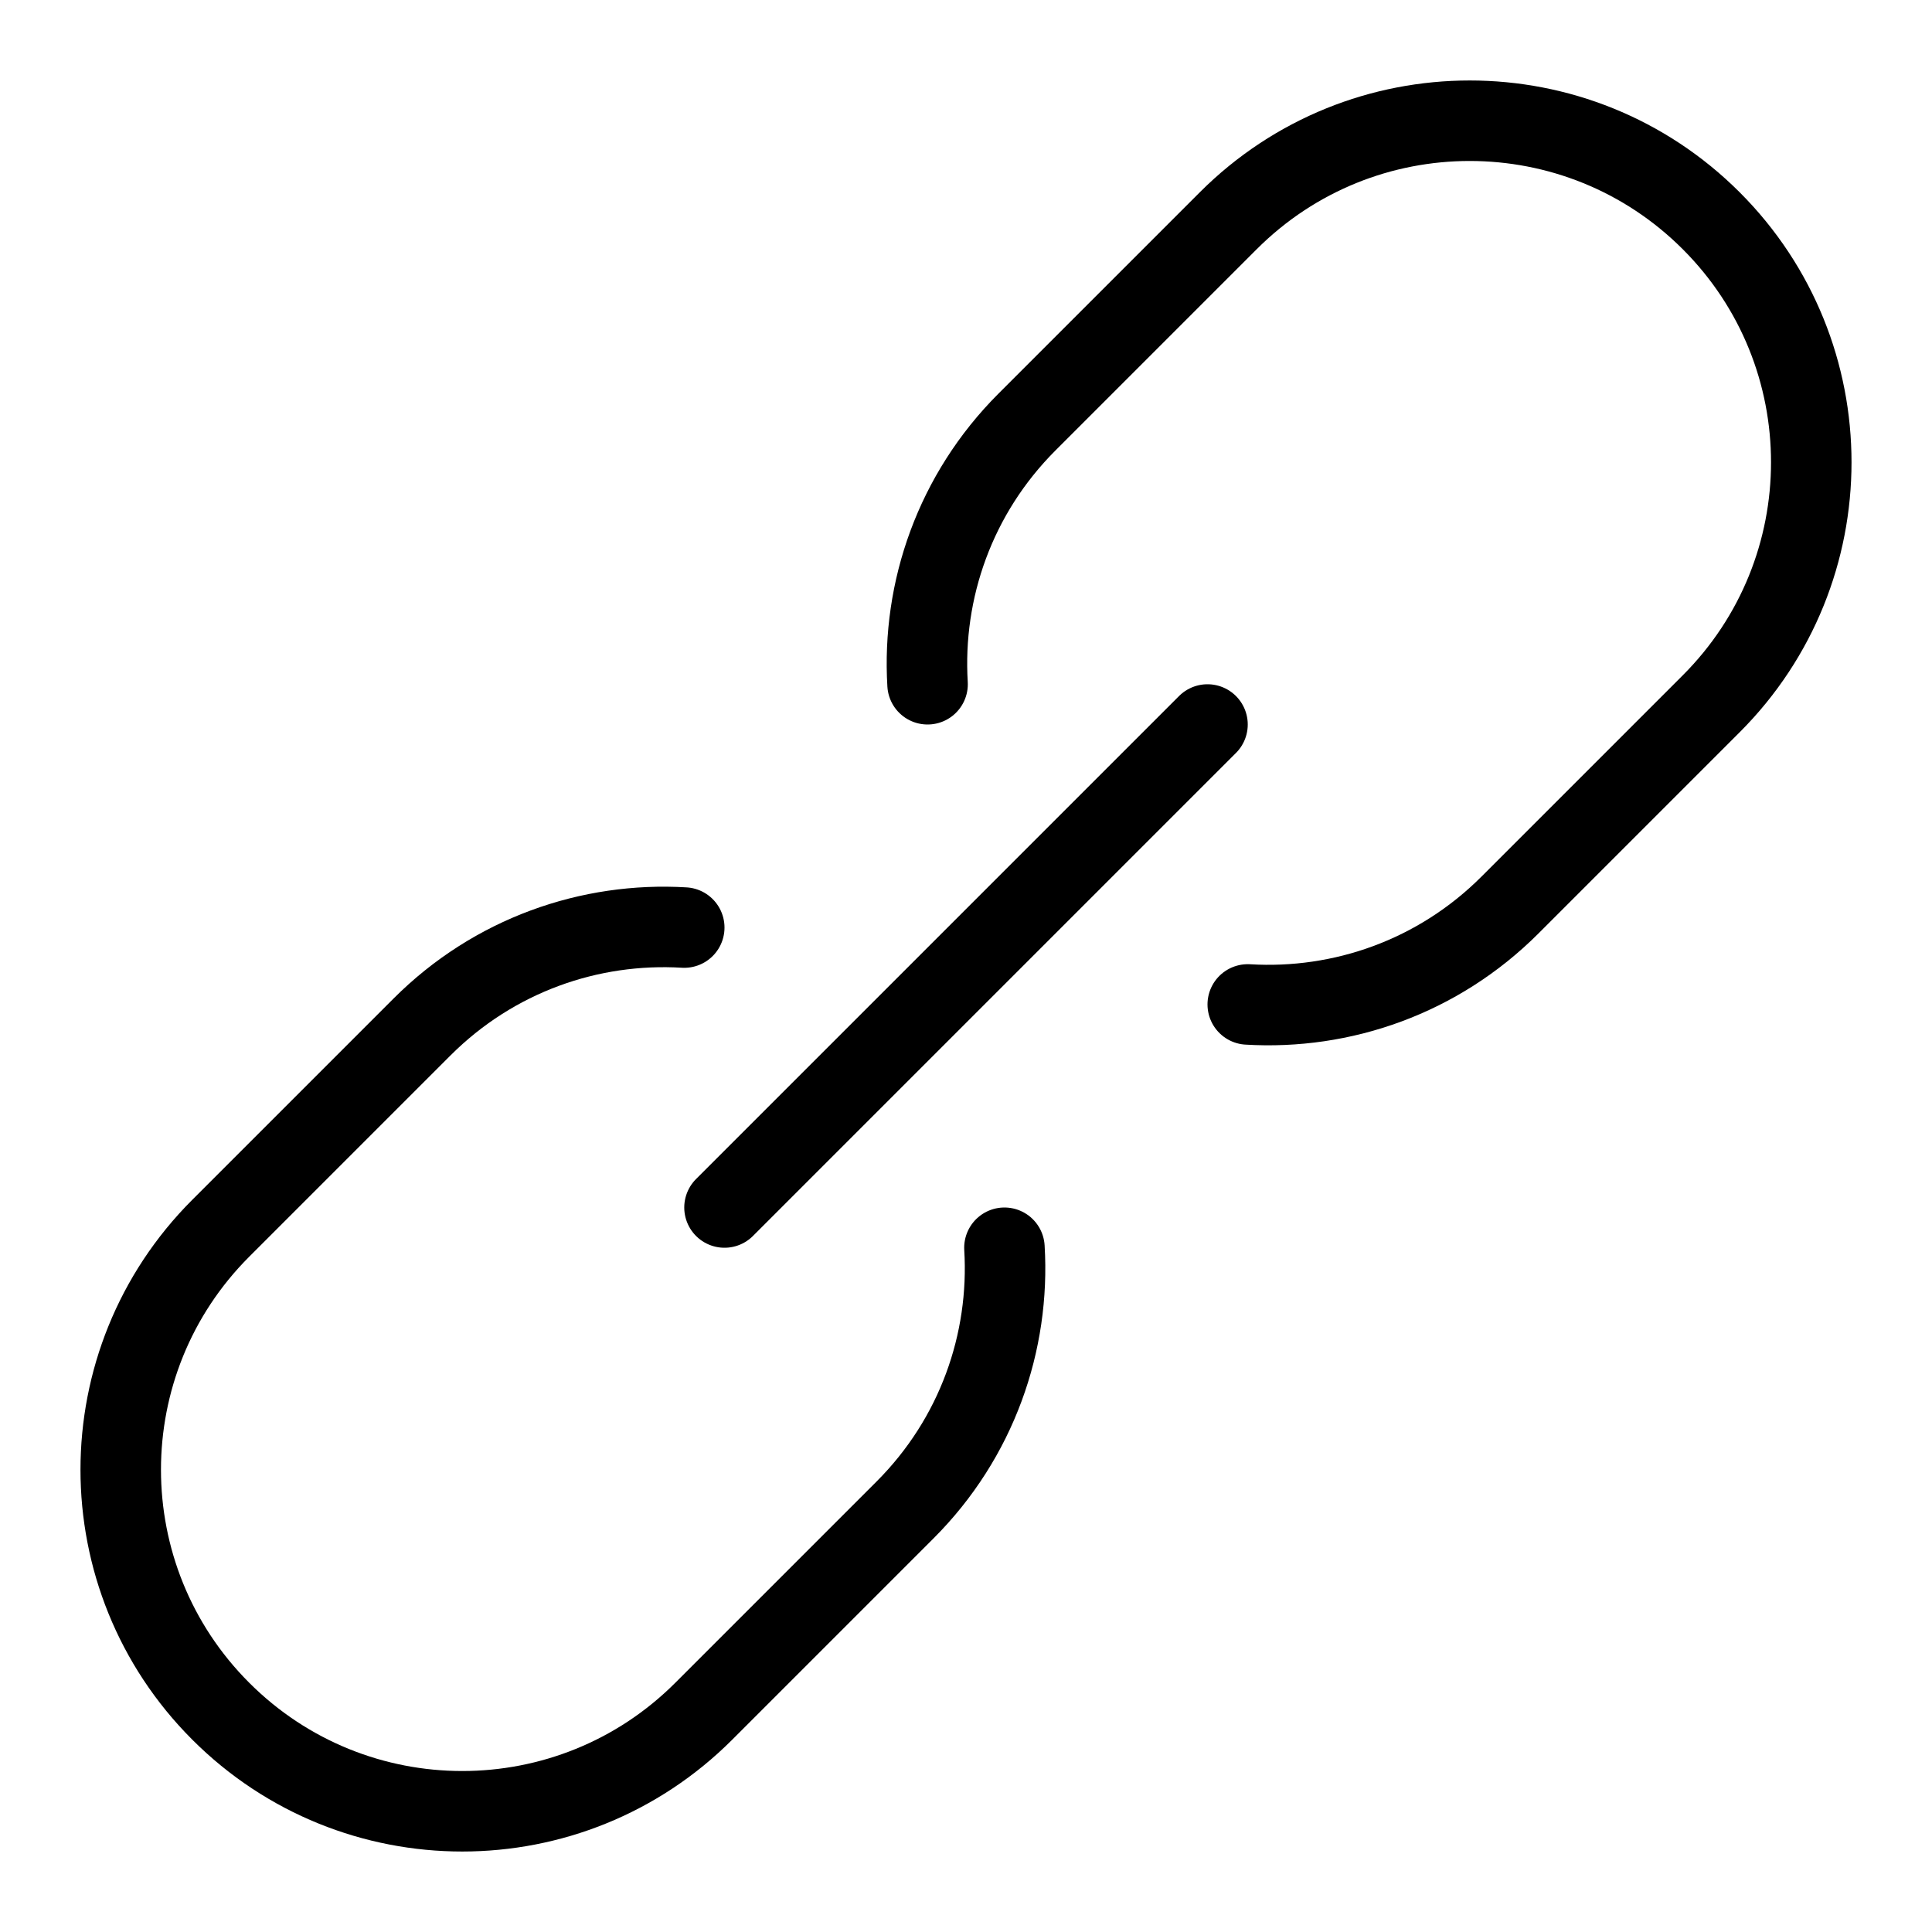 <svg xmlns="http://www.w3.org/2000/svg" xmlns:xlink="http://www.w3.org/1999/xlink" x="0px" y="0px" width="48px" height="48px" viewBox="0 0 48 48"><g  transform="translate(0, 0)">
<path fill="none" stroke="#000000" stroke-width="2" stroke-linecap="round" stroke-miterlimit="10" d="M24.955,31
	c0.141,2.34-0.682,4.727-2.47,6.515l-5,5c-3.314,3.314-8.686,3.314-12,0l0,0c-3.314-3.314-3.314-8.686,0-12l5-5
	c1.788-1.788,4.175-2.611,6.515-2.47" stroke-linejoin="round"/>
<path fill="none" stroke="#000000" stroke-width="2" stroke-linecap="round" stroke-miterlimit="10" d="M31,24.955
	c2.34,0.141,4.727-0.682,6.515-2.47l5-5c3.314-3.314,3.314-8.686,0-12l0,0c-3.314-3.314-8.686-3.314-12,0l-5,5
	c-1.788,1.788-2.611,4.175-2.47,6.515" stroke-linejoin="round"/>
<line data-color="color-2" fill="none" stroke="#000000" stroke-width="2" stroke-linecap="round" stroke-miterlimit="10" x1="18" y1="30" x2="30" y2="18" stroke-linejoin="round"/>
</g></svg>